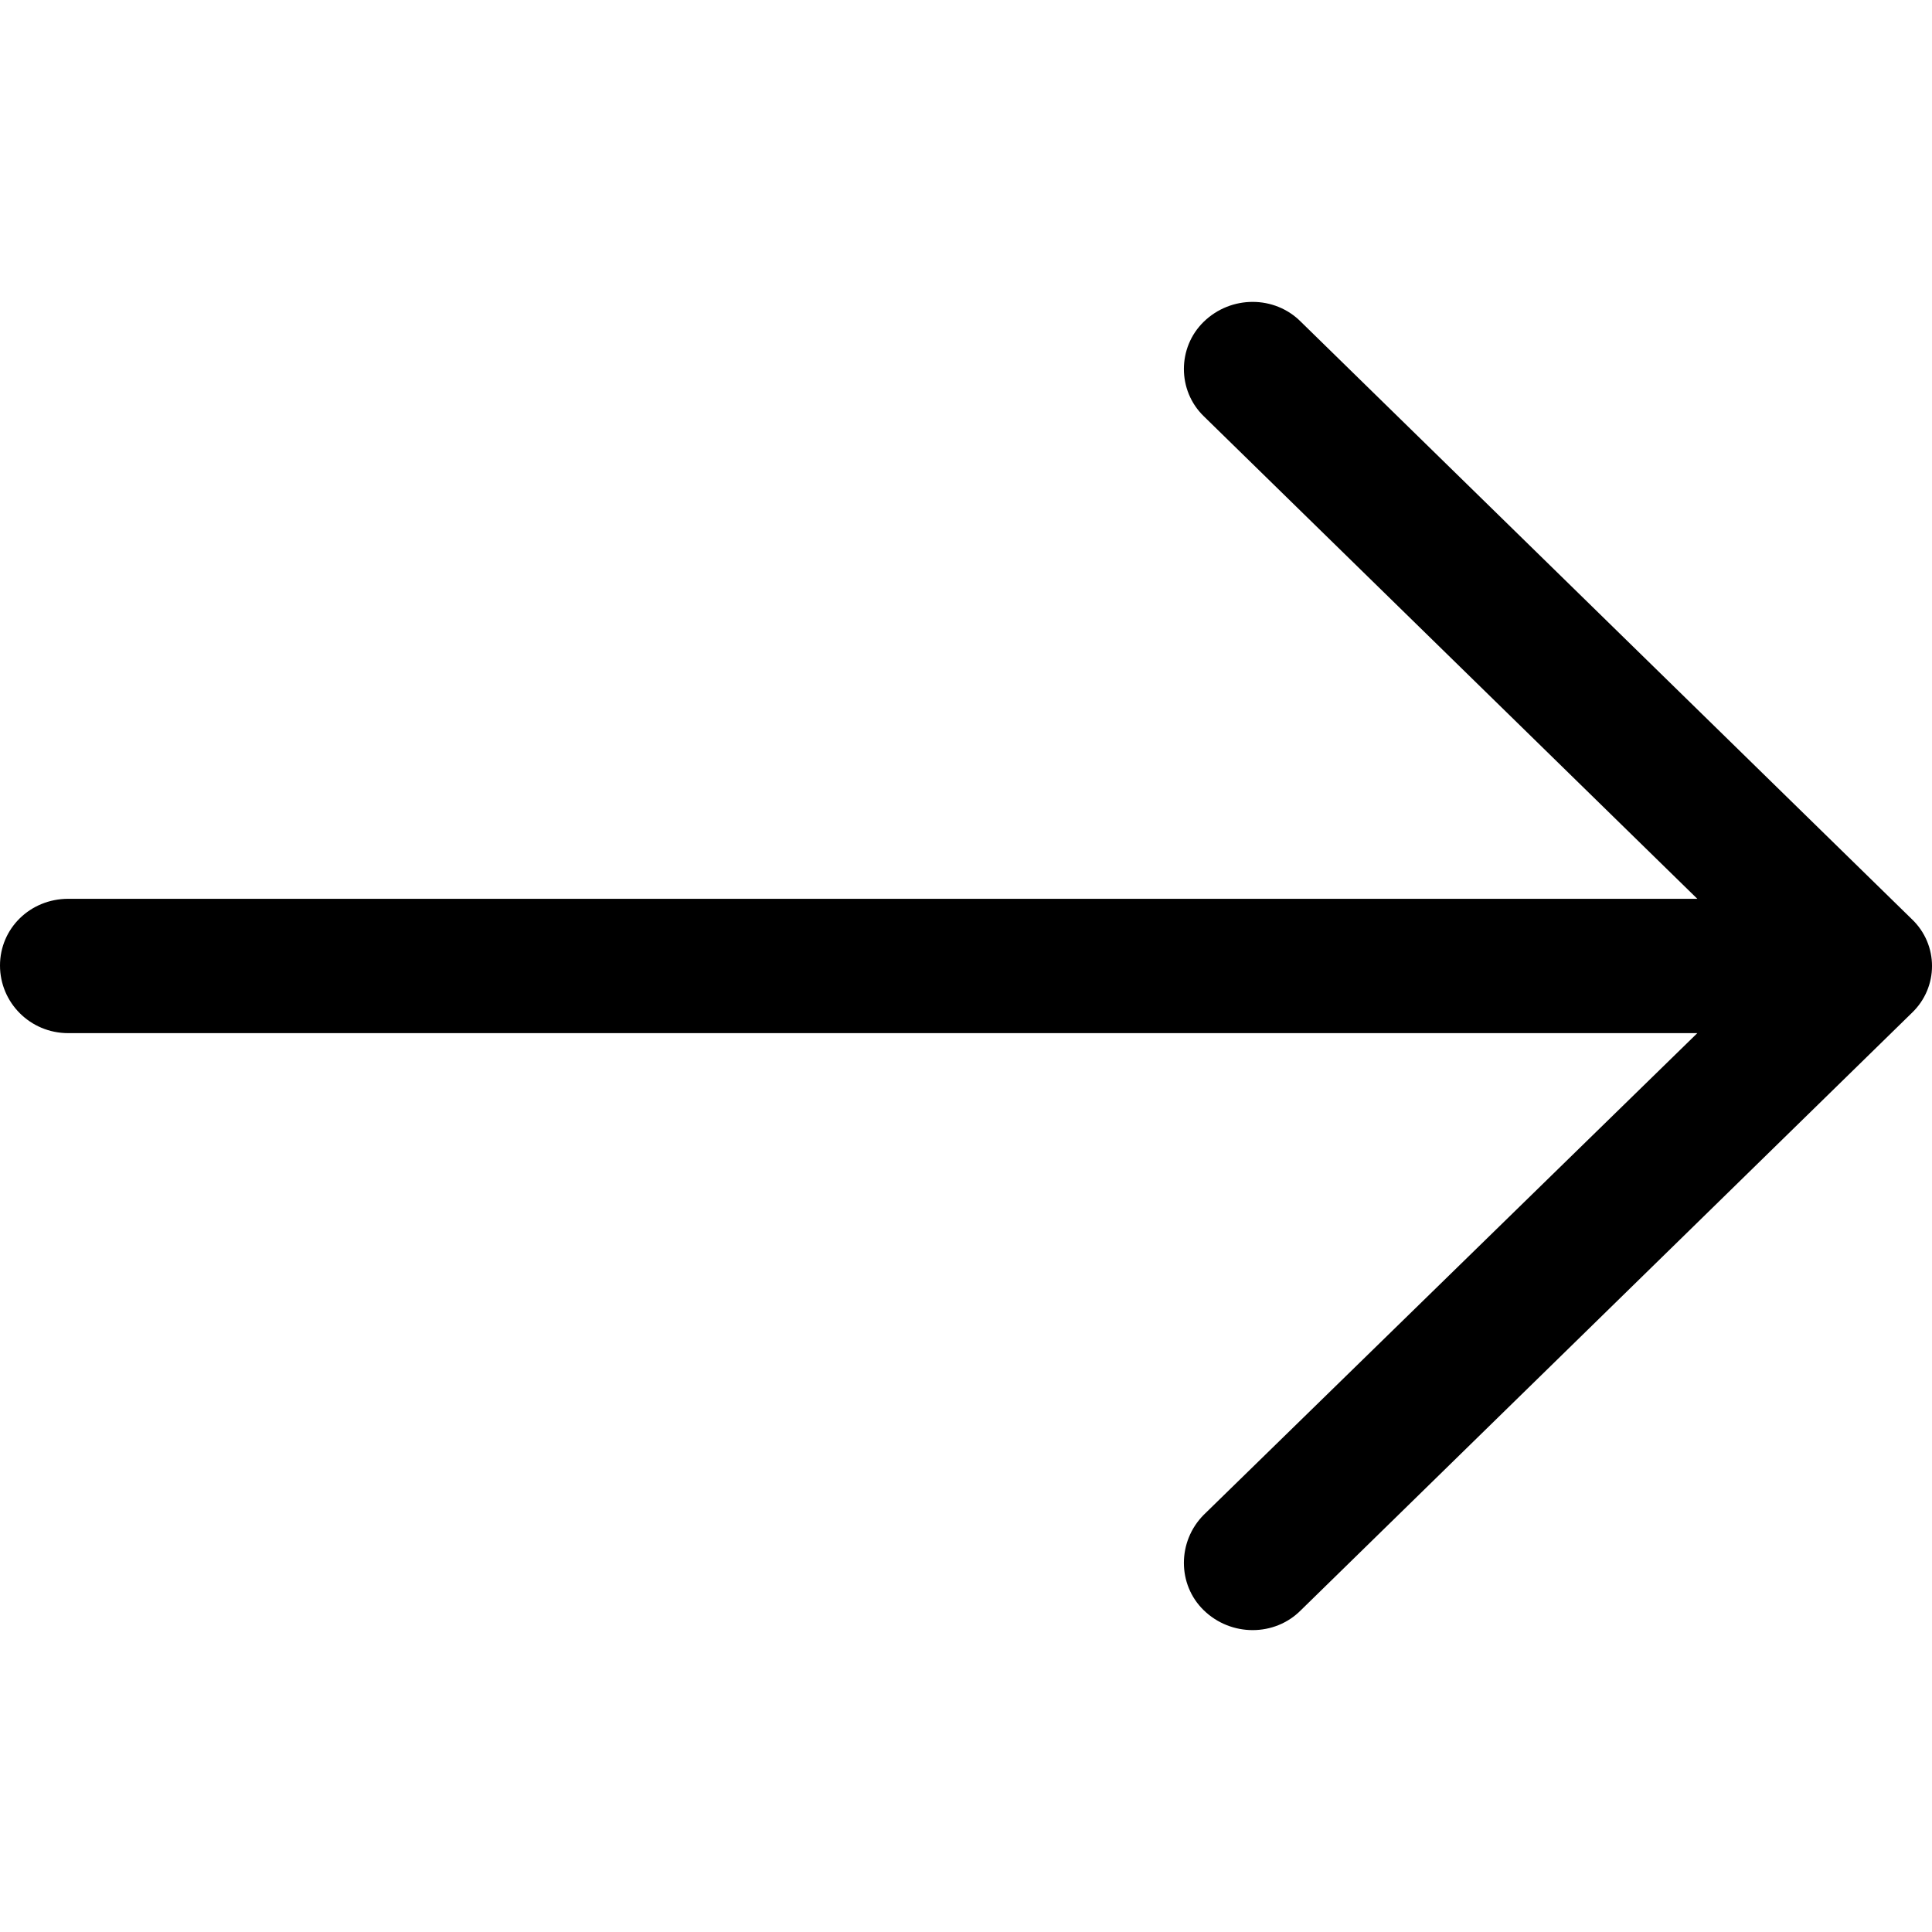<?xml version="1.0" encoding="UTF-8"?>
<svg width="32px" height="32px" viewBox="0 0 32 32" version="1.1" xmlns="http://www.w3.org/2000/svg" xmlns:xlink="http://www.w3.org/1999/xlink">
    <!-- Generator: Sketch 58 (84663) - https://sketch.com -->
    <title>icons/ black/ ico_arrow</title>
    <desc>Created with Sketch.</desc>
    <g id="icons/-black/-ico_arrow" stroke="none" stroke-width="1" fill="none" fill-rule="evenodd">
        <path d="M21.548,5.331 C21.112,4.89 20.387,4.89 19.936,5.331 C19.5,5.757 19.5,6.467 19.936,6.892 L28.113,14.887 L1.129,14.887 C0.5,14.888 0,15.377 0,15.992 C0,16.607 0.5,17.112 1.129,17.112 L28.113,17.112 L19.936,25.092 C19.5,25.533 19.5,26.244 19.936,26.669 C20.387,27.11 21.113,27.11 21.548,26.669 L31.662,16.781 C32.113,16.355 32.113,15.645 31.662,15.22 L21.548,5.331 Z" id="Path-Copy" fill="#000000" fill-rule="nonzero"></path>
    </g>
</svg>